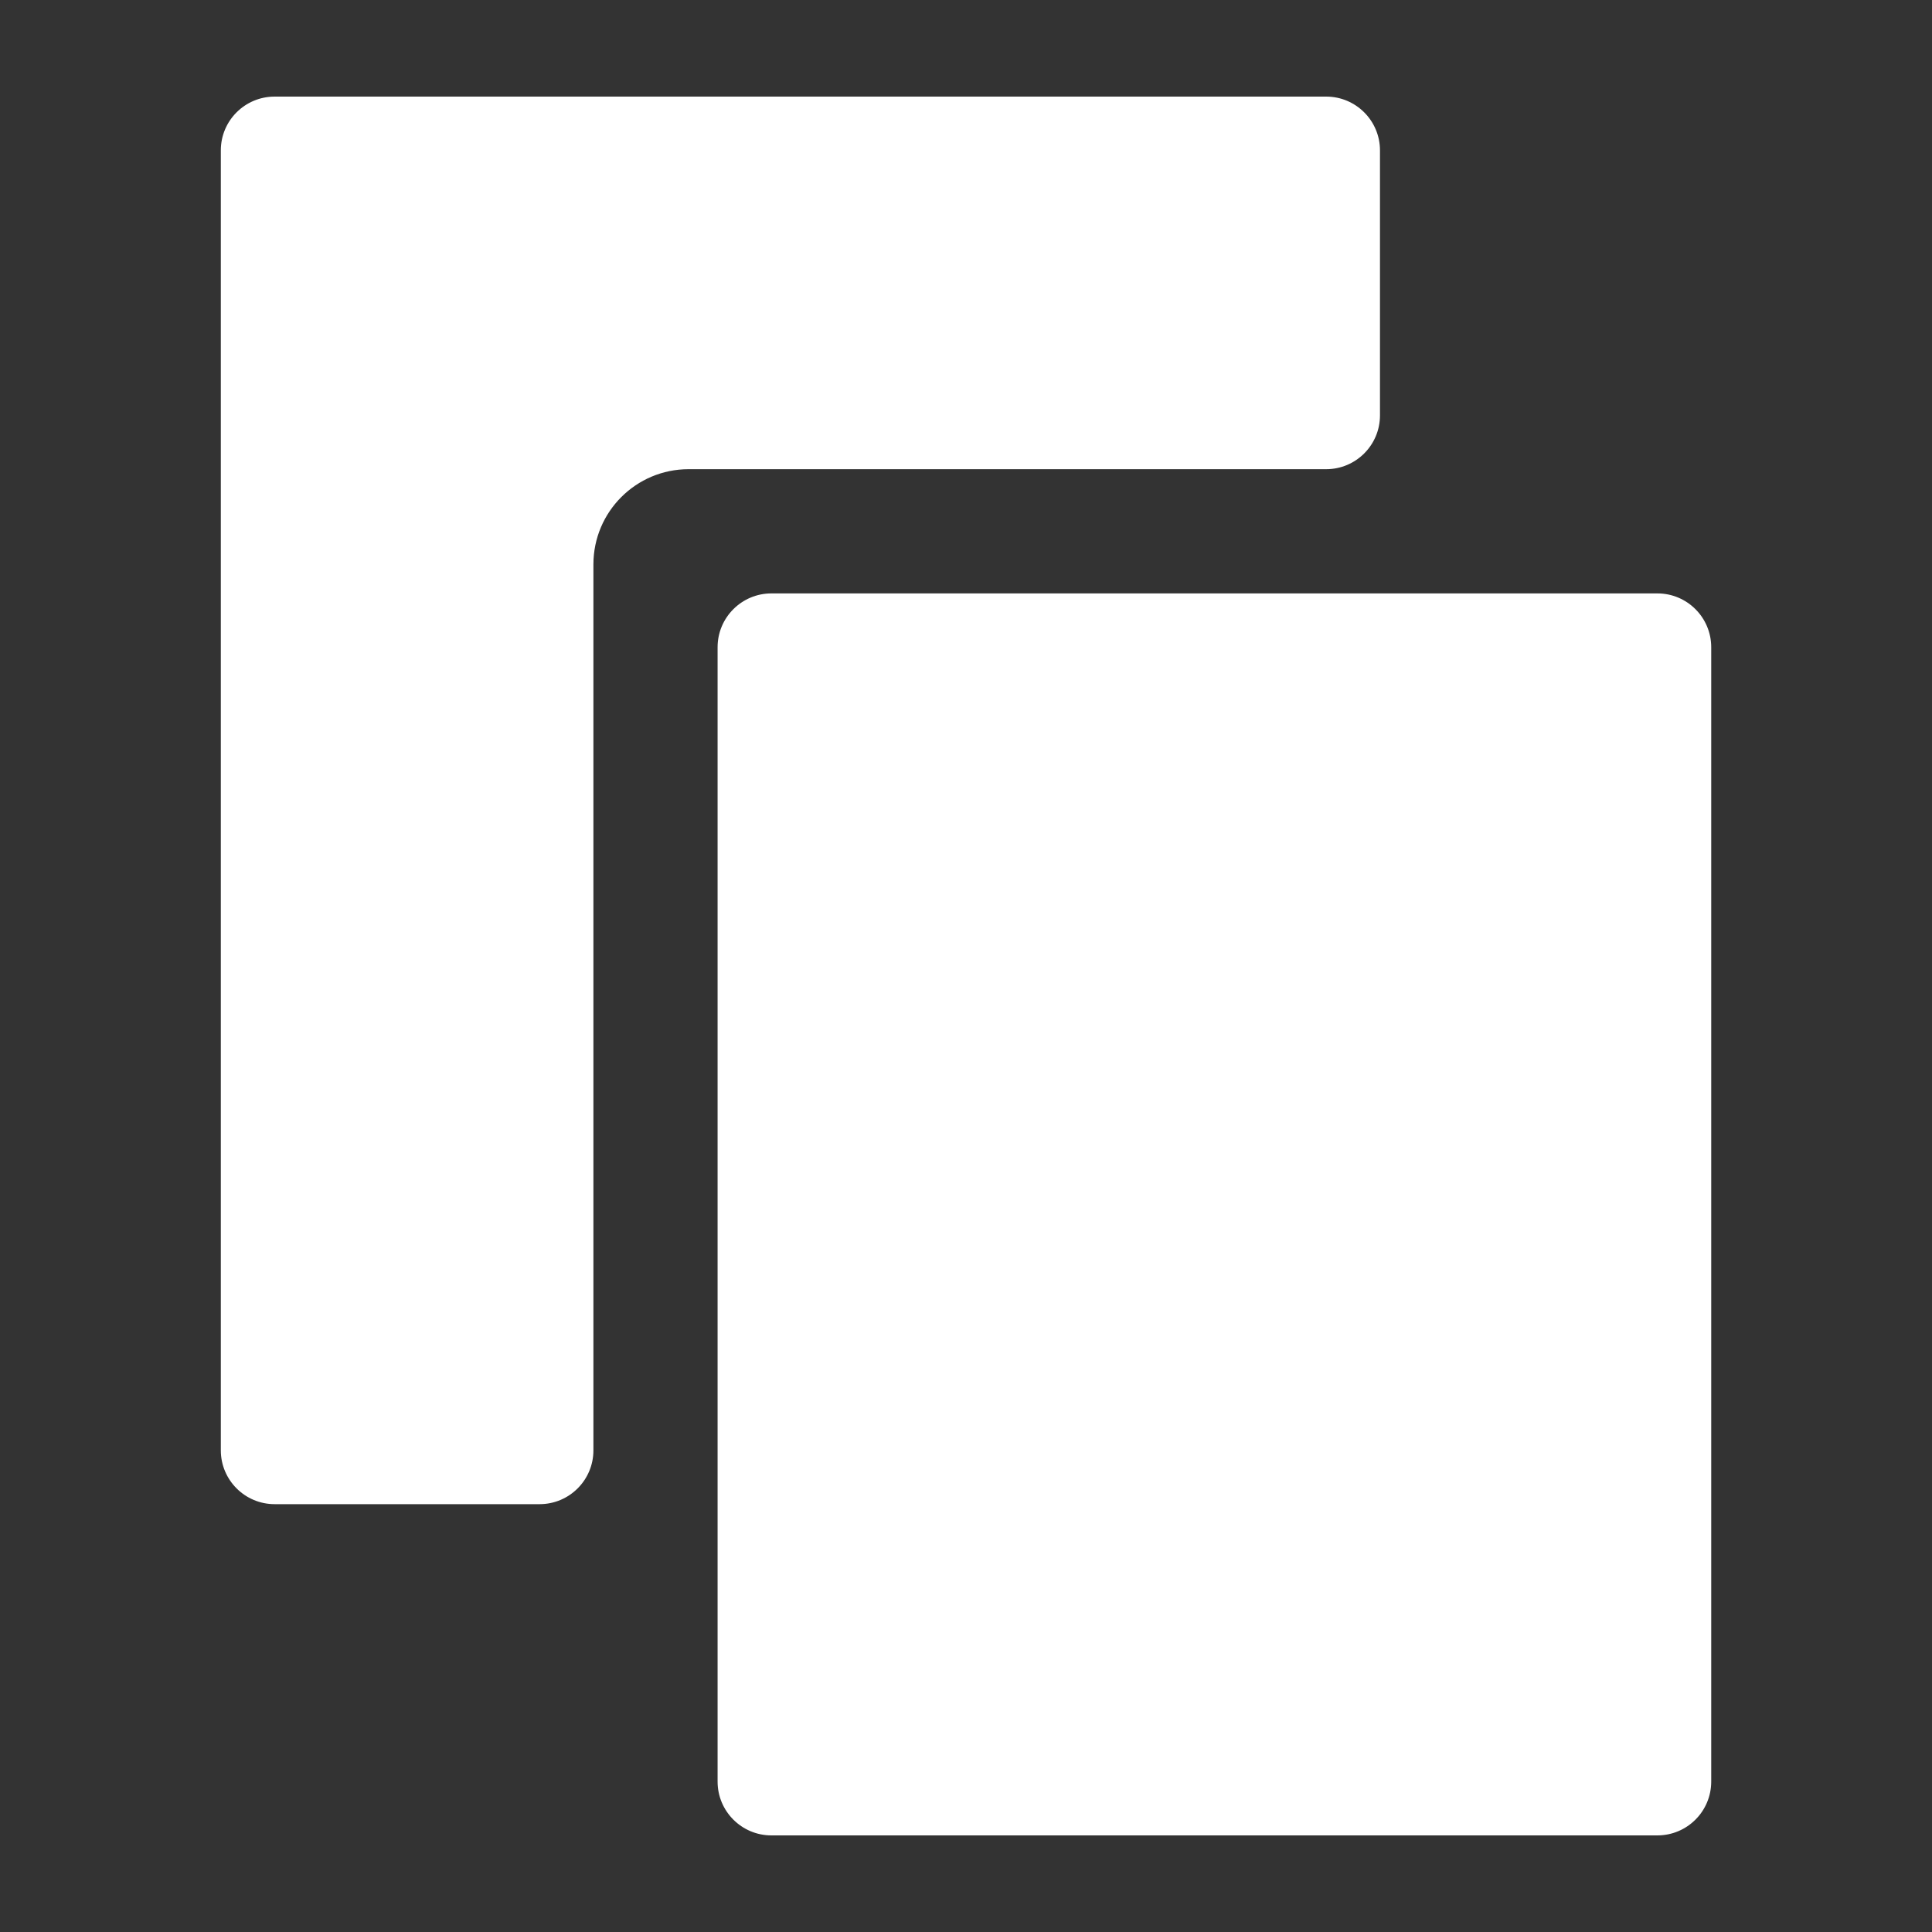 <?xml version="1.0" encoding="UTF-8" standalone="no"?>
<svg
   xmlns:dc="http://purl.org/dc/elements/1.1/"
   xmlns:cc="http://creativecommons.org/ns#"
   xmlns:rdf="http://www.w3.org/1999/02/22-rdf-syntax-ns#"
   xmlns:svg="http://www.w3.org/2000/svg"
   xmlns="http://www.w3.org/2000/svg"
   id="svg2"
   xml:space="preserve"
   enable-background="new 0 0 76.00 76.00"
   viewBox="0 0 40 40"
   height="40"
   width="40"
   version="1.1"><rect x="0" y="0" width="40" height="40" fill="#333333" stroke="none"/><defs
     id="defs8" /><path
     style="fill:#FFFFFF;fill-opacity:1;stroke-linejoin:round"
     id="path4"
     d="M 5.686,2 27.457,2 c 0.615,0 1.114,0.499 1.114,1.114 l 0,5.486 c 0,0.615 -0.499,1.114 -1.114,1.114 l -13.2,0 c -1.089,0 -1.971,0.883 -1.971,1.971 l 0,18.343 c 0,0.615 -0.499,1.114 -1.114,1.114 l -5.486,0 c -0.615,0 -1.114,-0.499 -1.114,-1.114 l 0,-26.914 C 4.571,2.499 5.07,2 5.686,2 Z m 10.286,10.286 18.343,0 c 0.615,0 1.114,0.499 1.114,1.114 l 0,23.486 C 35.429,37.501 34.93,38 34.314,38 L 15.971,38 c -0.615,0 -1.114,-0.499 -1.114,-1.114 l 0,-23.486 c 0,-0.615 0.499,-1.114 1.114,-1.114 z" /></svg>